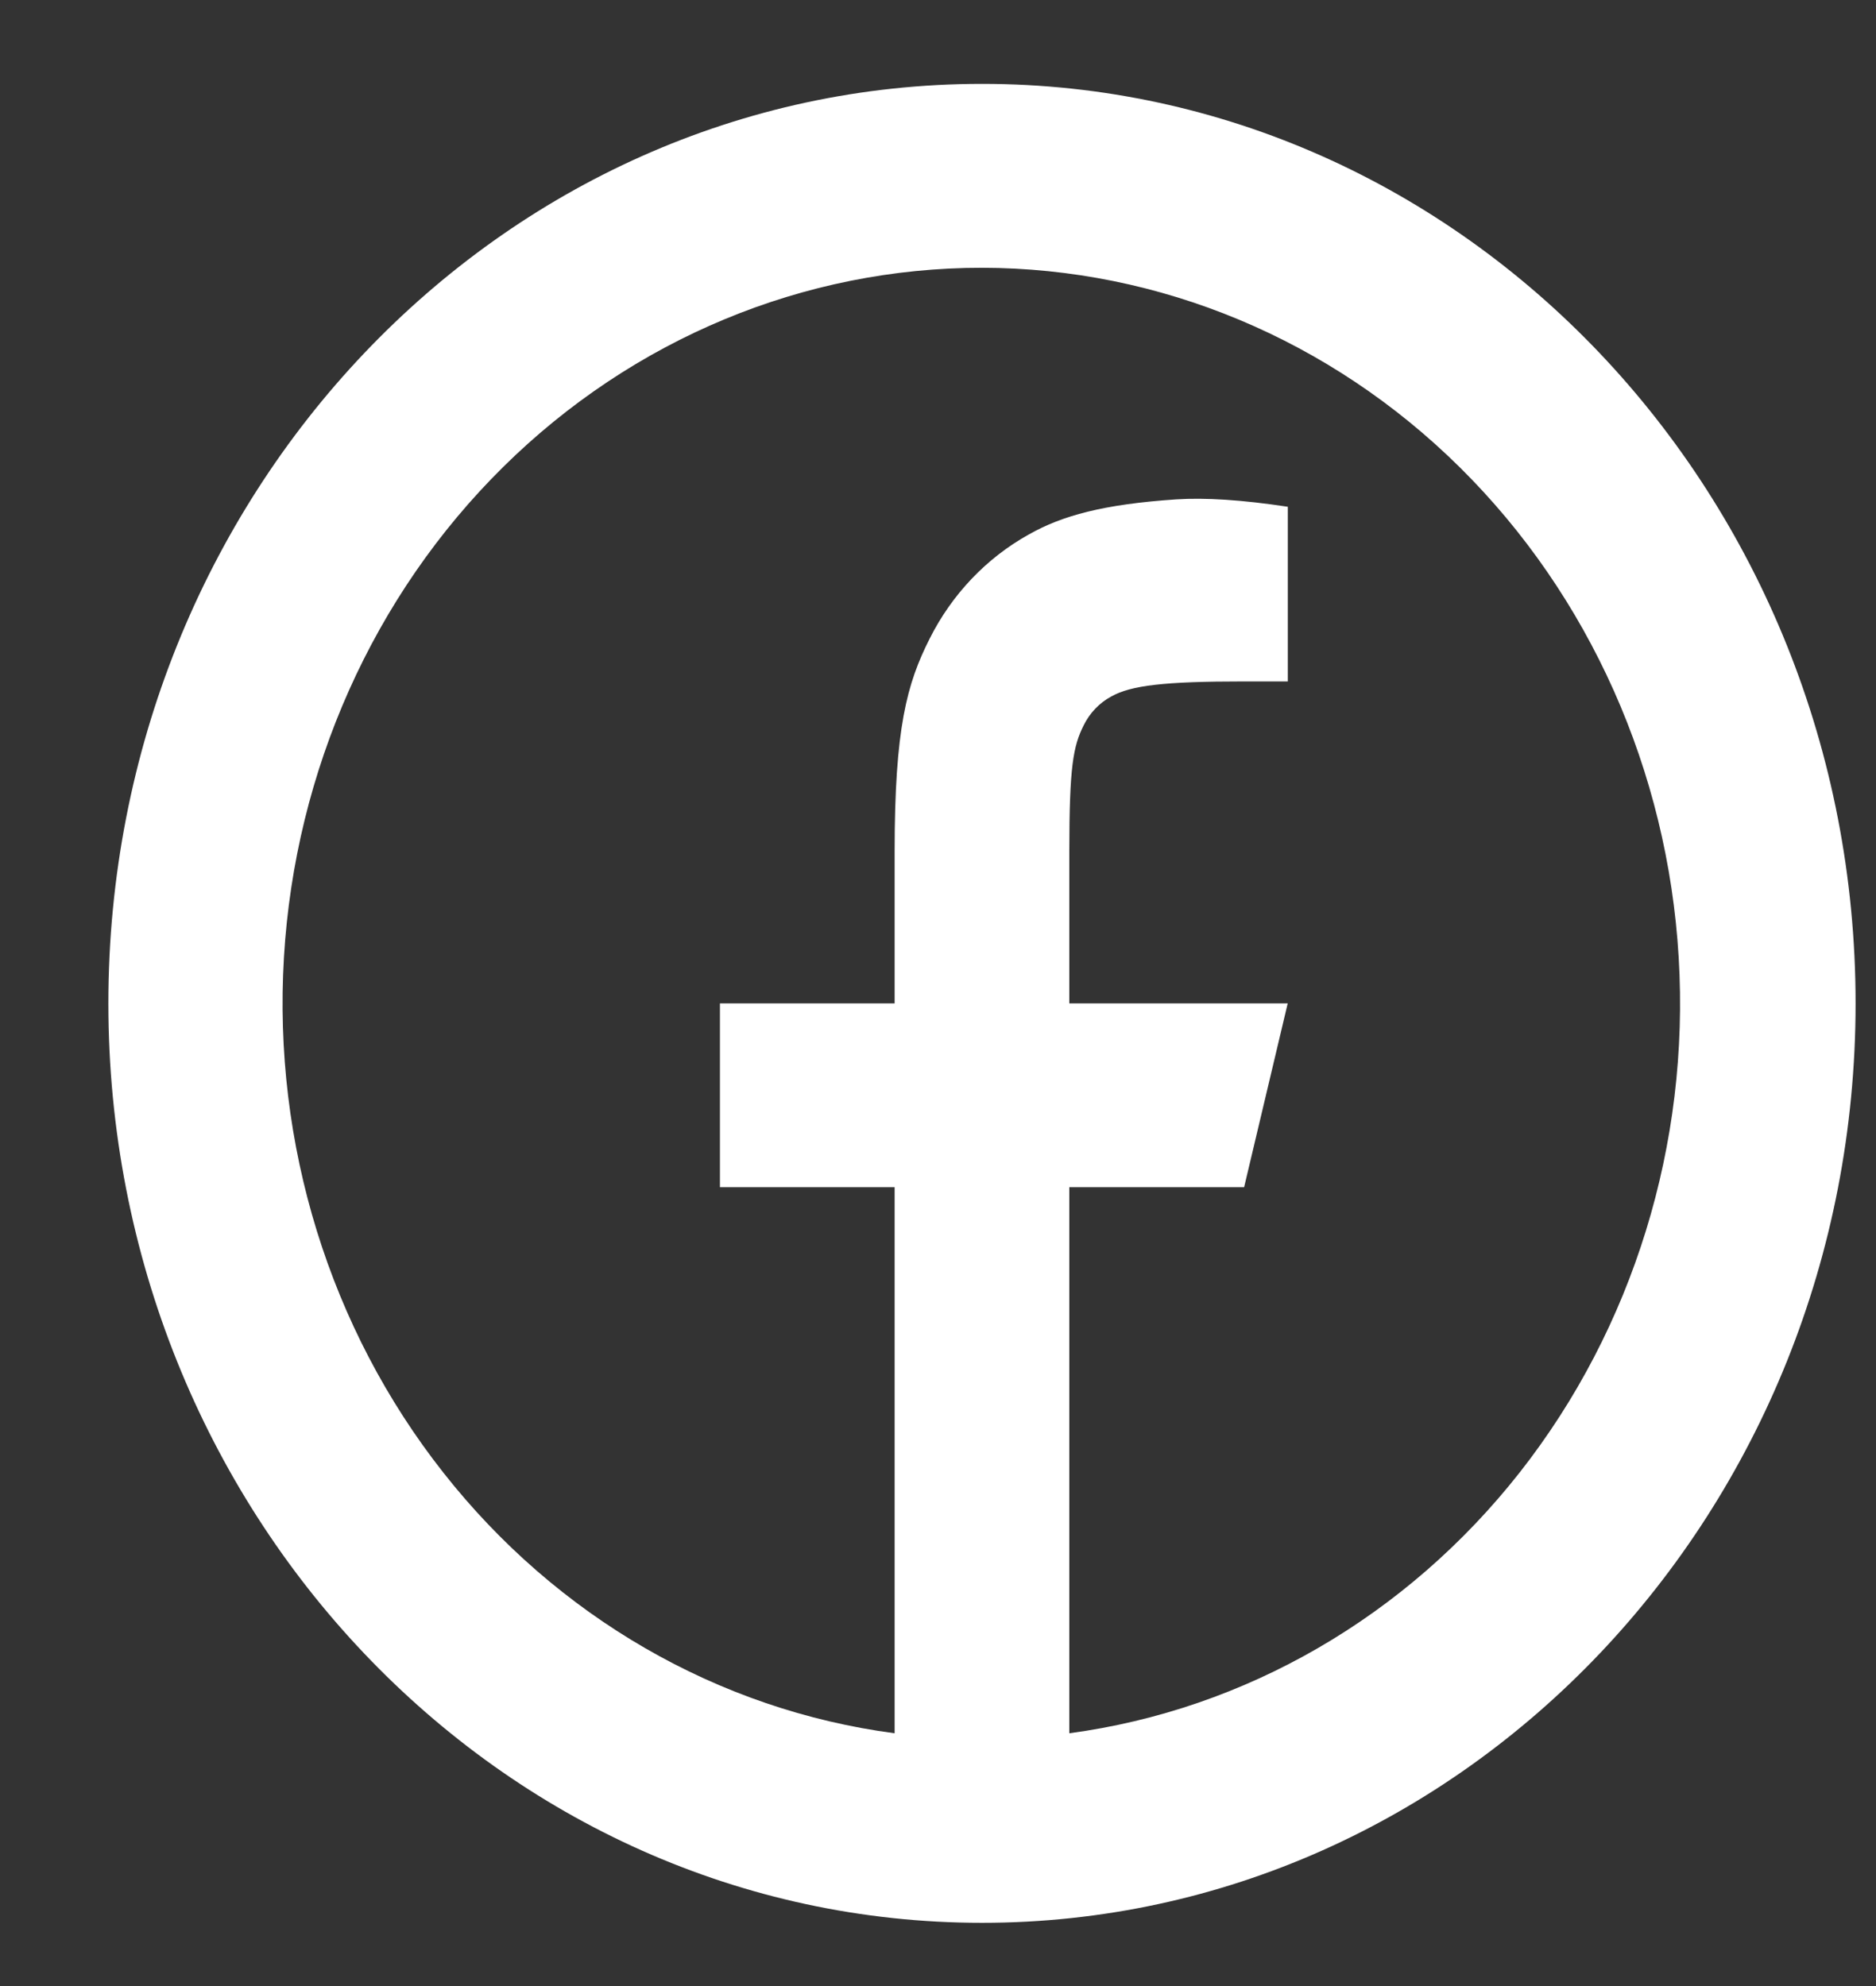 <svg width="17" height="18" viewBox="0 0 17 18" fill="none" xmlns="http://www.w3.org/2000/svg">
<rect x="0" y="0" width="17" height="18" fill="#333333" stroke="none"/>
<path d="M9.69 15.709C11.287 15.495 12.747 14.649 13.773 13.343C14.799 12.036 15.313 10.368 15.212 8.677C15.112 6.986 14.403 5.398 13.23 4.237C12.057 3.076 10.508 2.429 8.899 2.427C7.287 2.426 5.735 3.071 4.56 4.232C3.384 5.394 2.674 6.983 2.573 8.676C2.472 10.37 2.988 12.04 4.017 13.346C5.045 14.653 6.508 15.498 8.107 15.709V10.76H6.524V9.094H8.107V7.715C8.107 6.601 8.218 6.197 8.424 5.789C8.626 5.386 8.94 5.057 9.323 4.844C9.625 4.673 10.001 4.57 10.659 4.526C10.919 4.509 11.256 4.53 11.67 4.593V6.176H11.274C10.548 6.176 10.248 6.212 10.069 6.313C9.962 6.371 9.875 6.462 9.82 6.574C9.725 6.763 9.69 6.949 9.69 7.714V9.094H11.669L11.274 10.76H9.69V15.709ZM8.899 17.427C4.526 17.427 0.982 13.696 0.982 9.094C0.982 4.491 4.526 0.76 8.899 0.76C13.271 0.76 16.815 4.491 16.815 9.094C16.815 13.696 13.271 17.427 8.899 17.427Z" fill="white"/>
</svg>
